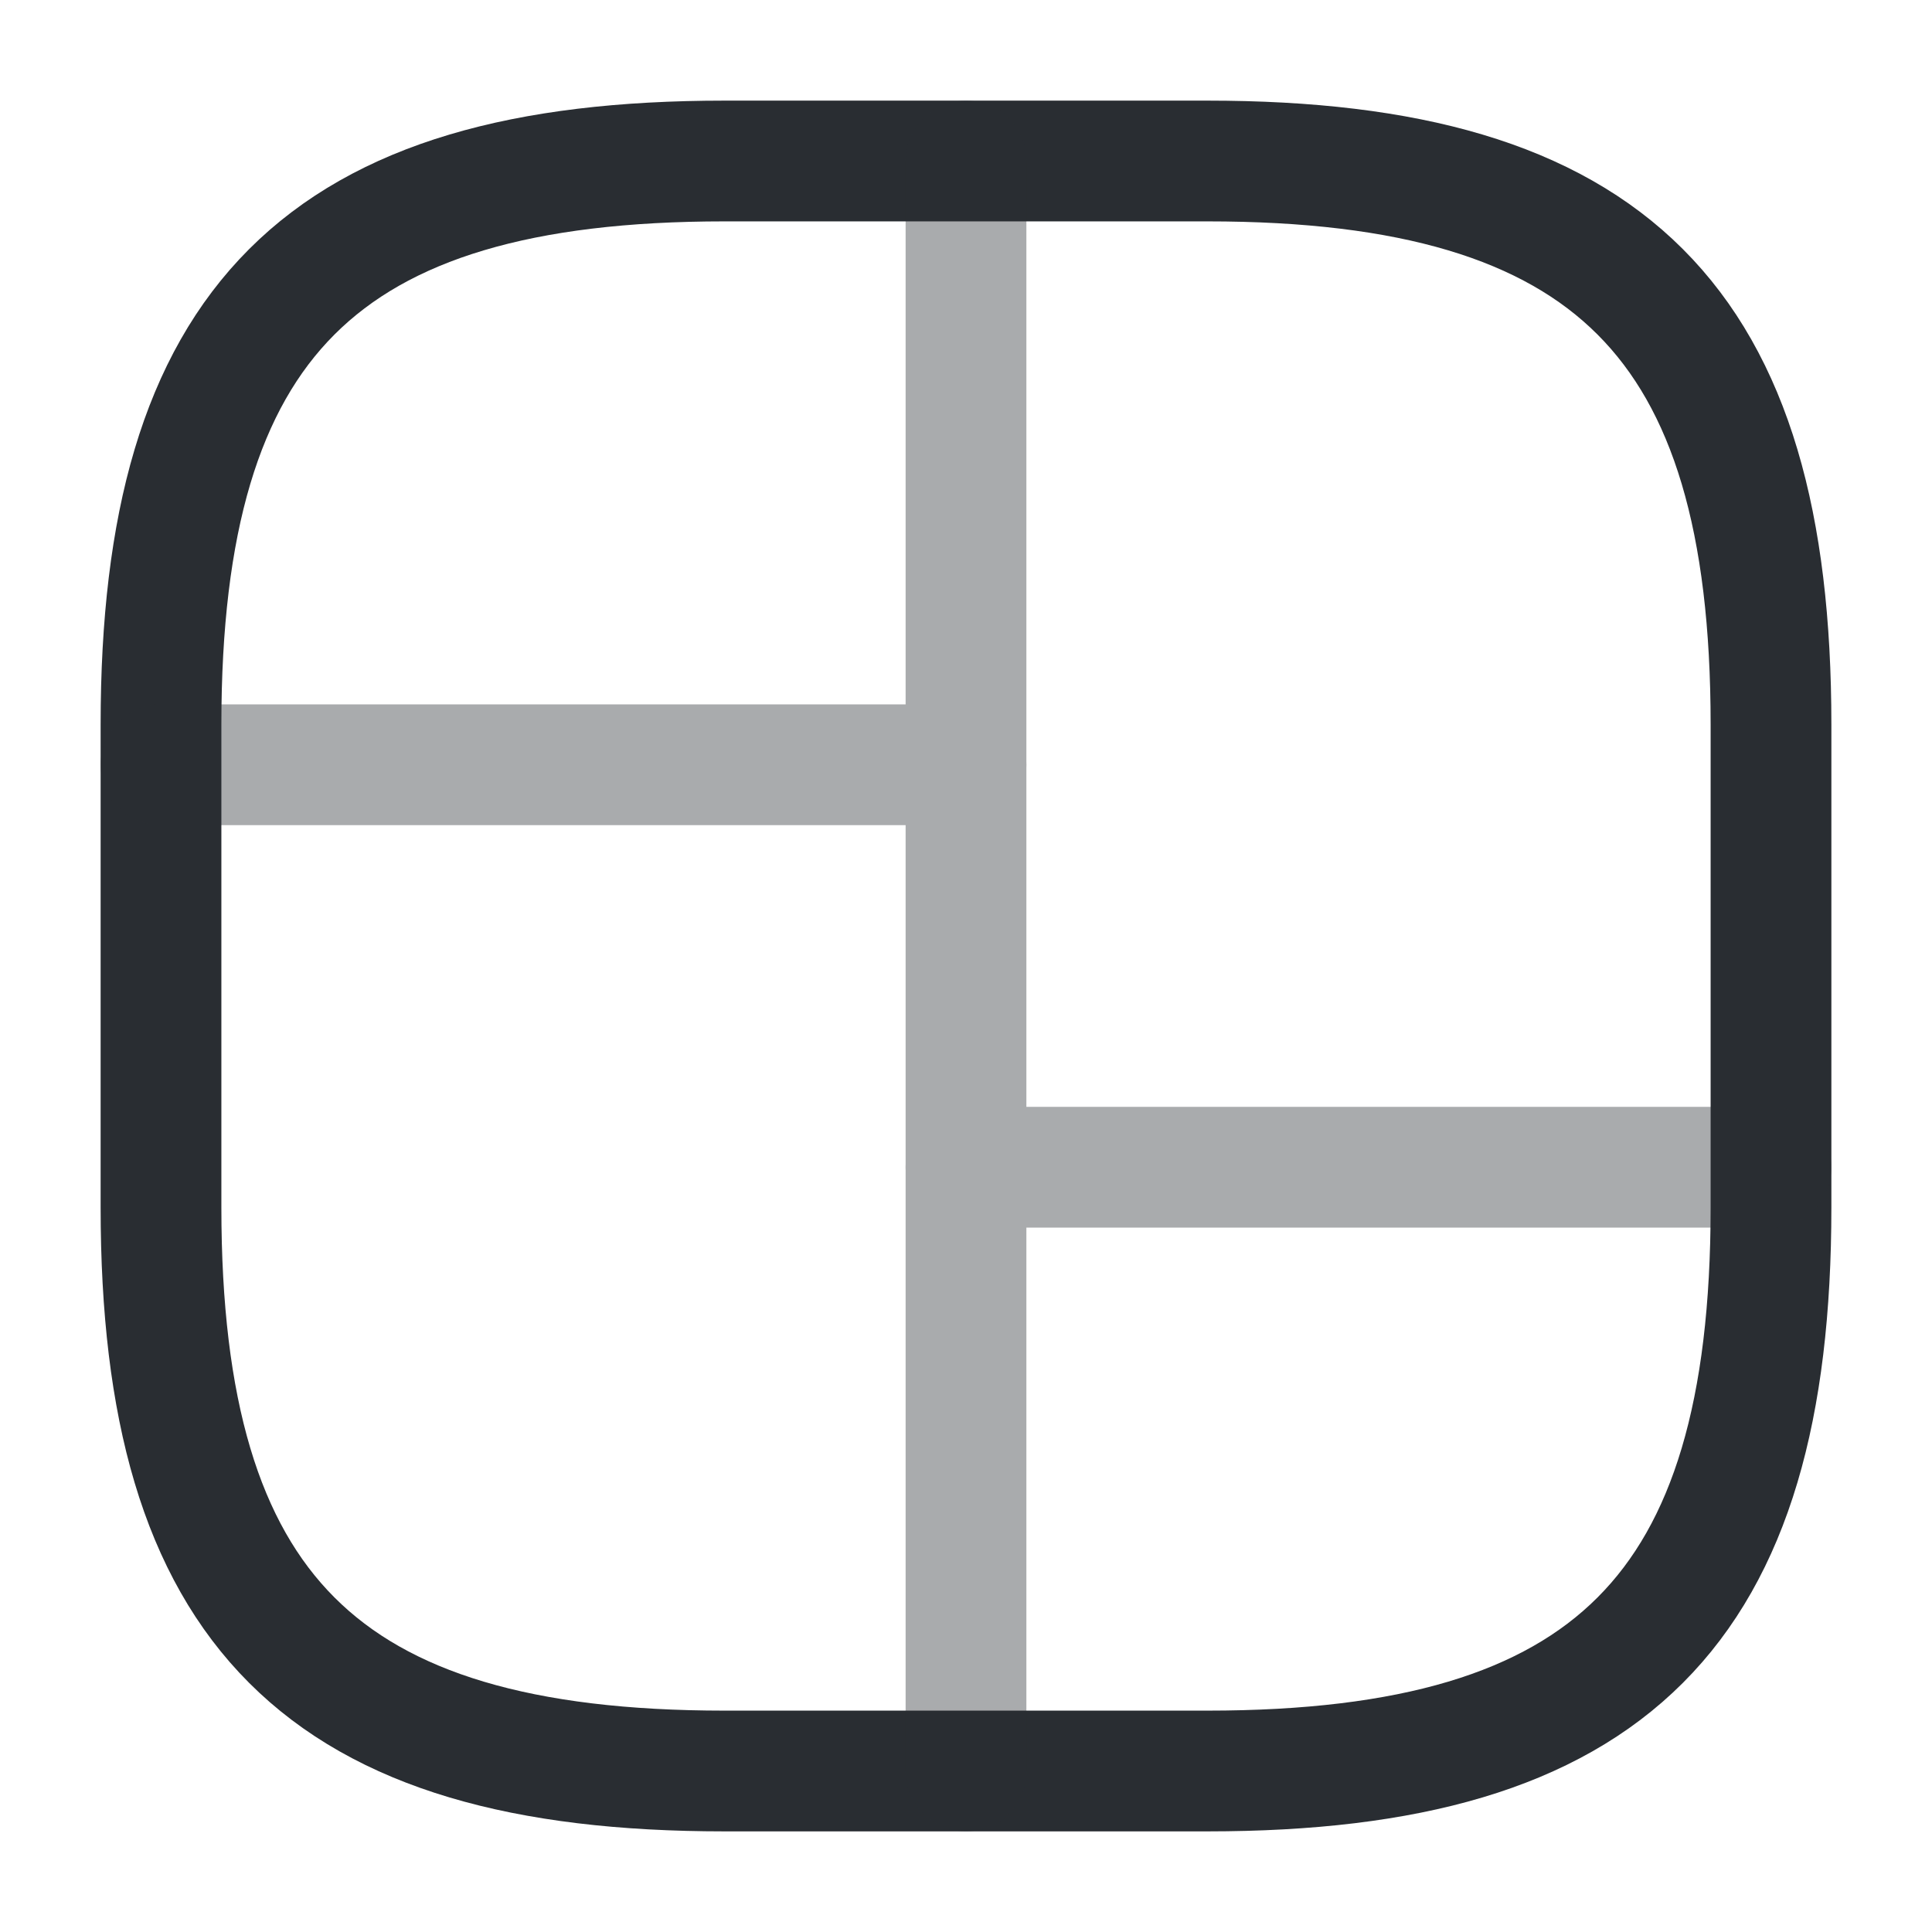 <svg viewBox="0 0 24 24" fill="none" xmlns="http://www.w3.org/2000/svg" height="1em" width="1em">
  <path d="M9 22H15C20 22 22 20 22 15V9C22 4 20 2 15 2H9C4 2 2 4 2 9V15C2 20 4 22 9 22Z" stroke="#292D32" stroke-width="1.5" stroke-linecap="round" stroke-linejoin="round"/>
  <g opacity="0.4">
    <path d="M12 2V22" stroke="#292D32" stroke-width="1.5" stroke-linecap="round" stroke-linejoin="round"/>
    <path d="M2 9.5H12" stroke="#292D32" stroke-width="1.5" stroke-linecap="round" stroke-linejoin="round"/>
    <path d="M12 14.5H22" stroke="#292D32" stroke-width="1.5" stroke-linecap="round" stroke-linejoin="round"/>
  </g>
</svg>
